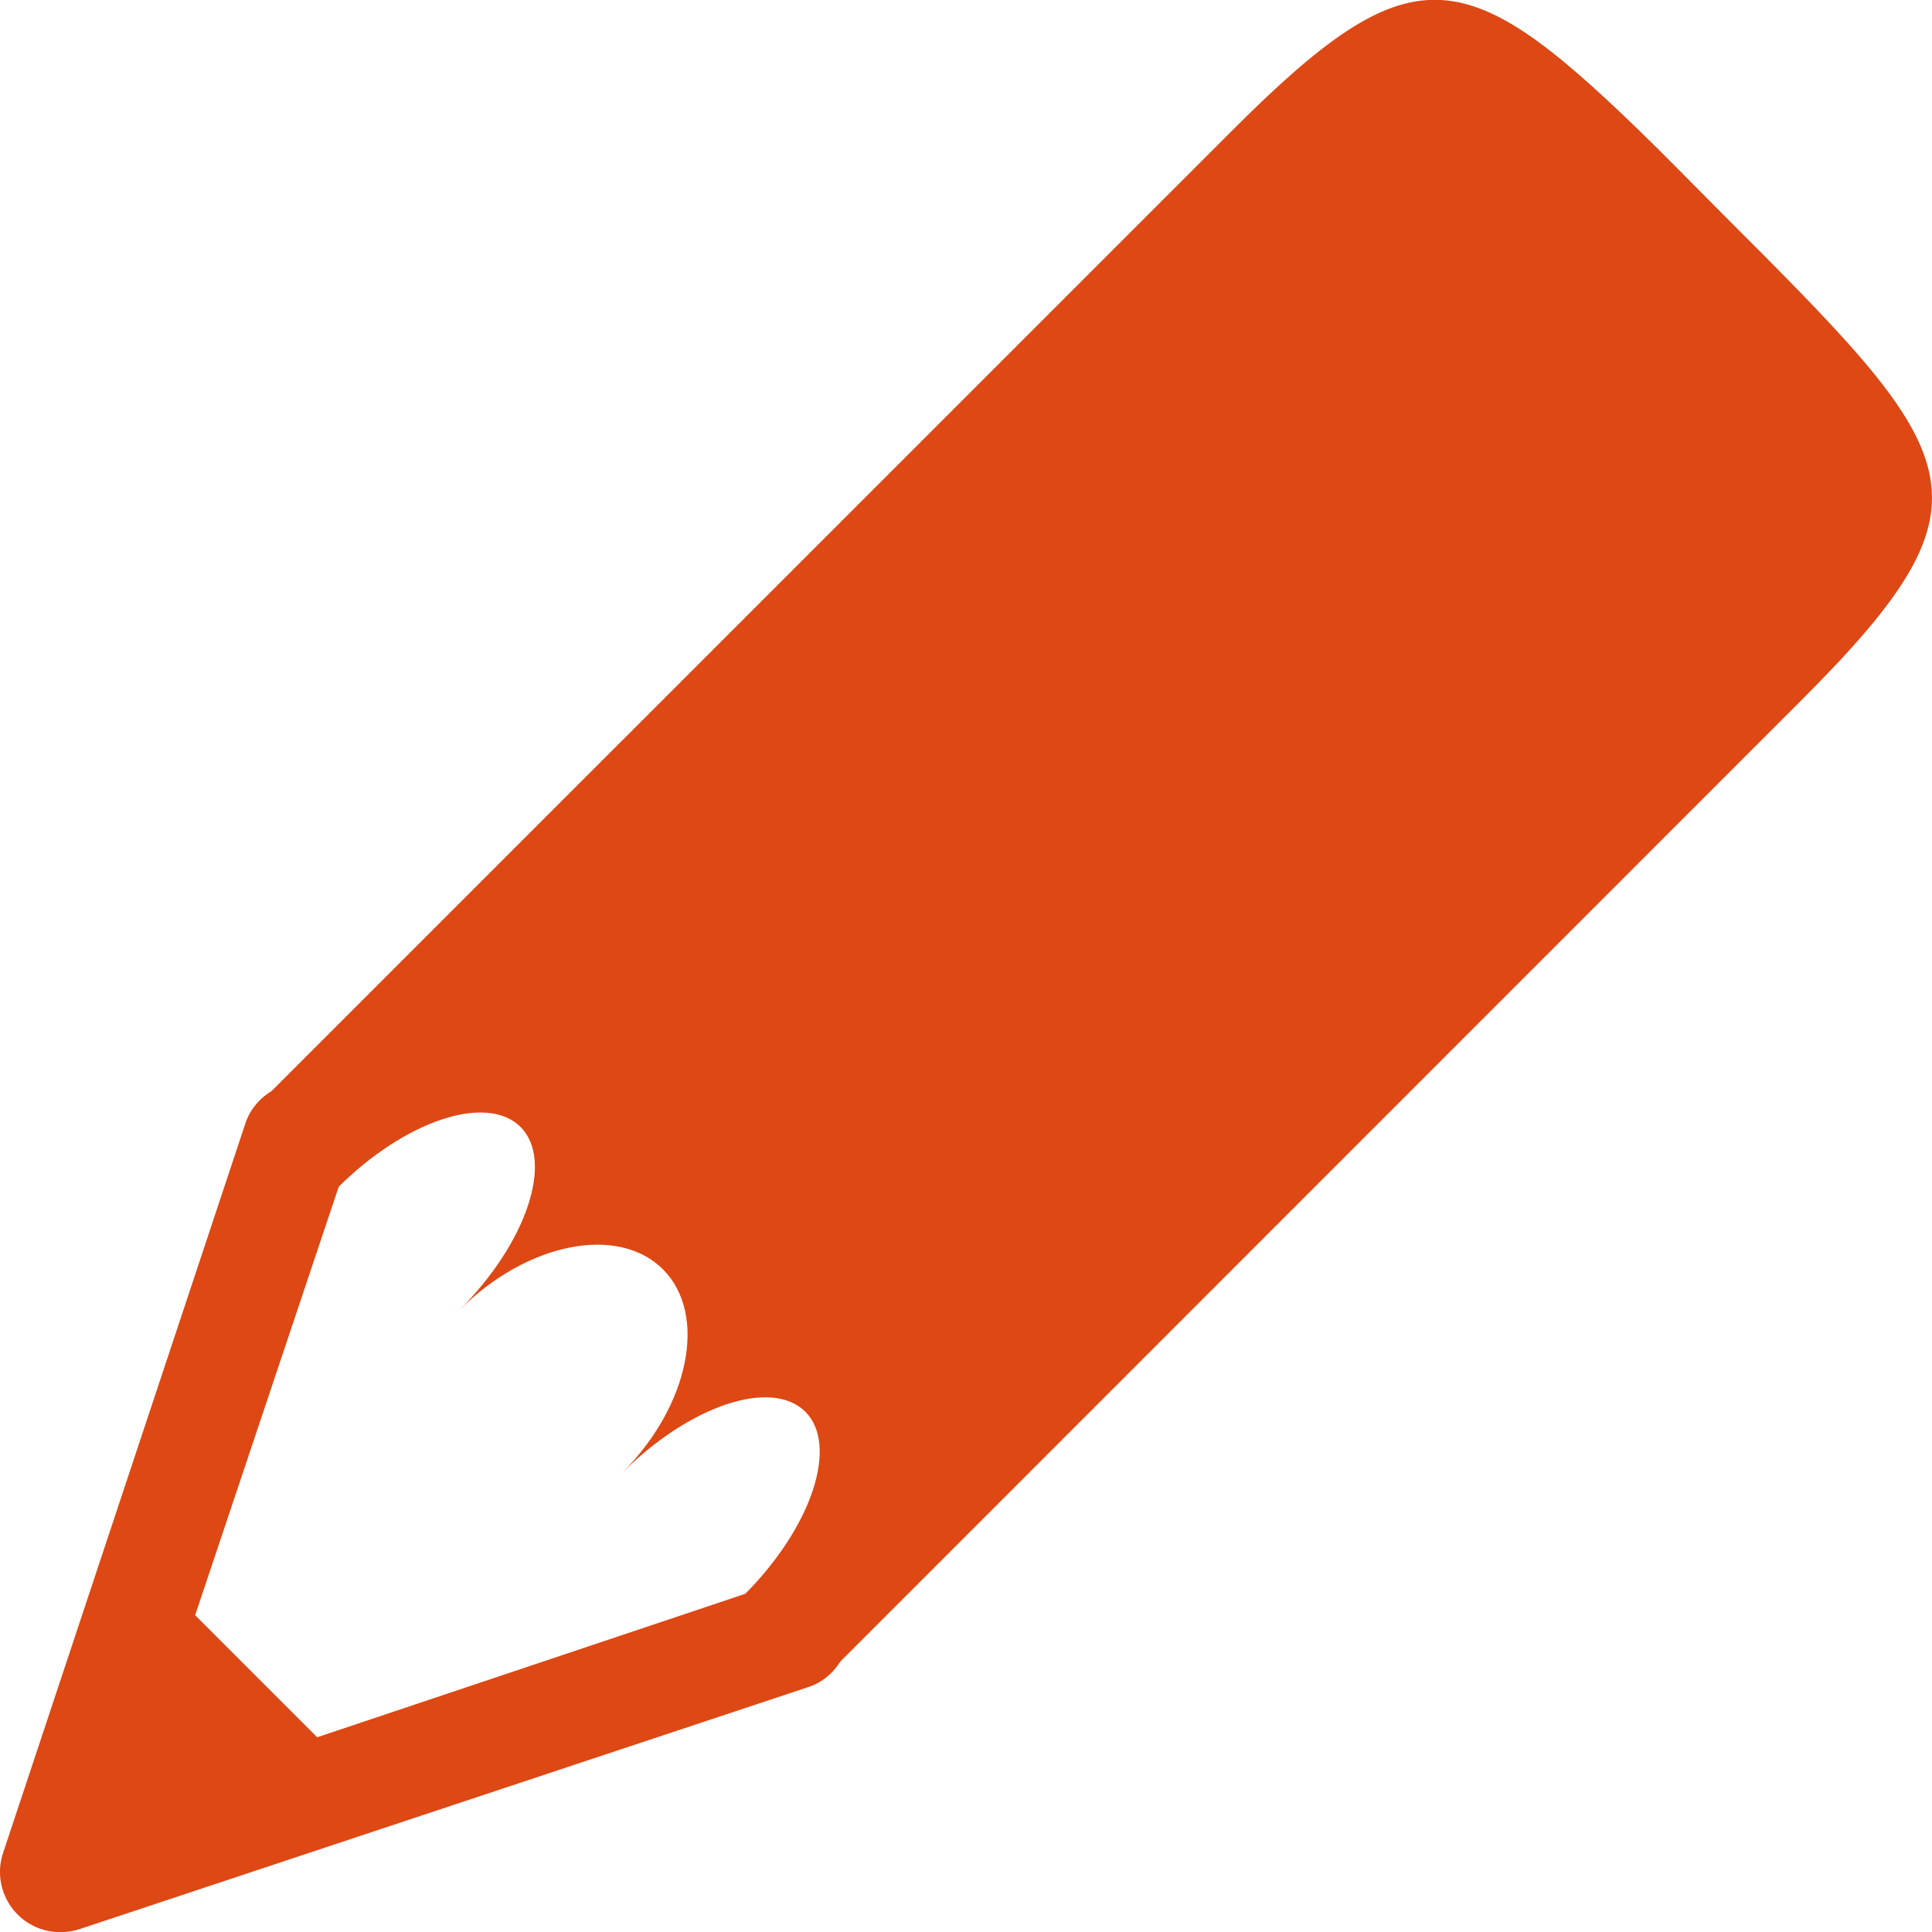 <?xml version="1.0" encoding="utf-8"?>
<!-- Generator: Adobe Illustrator 17.0.2, SVG Export Plug-In . SVG Version: 6.00 Build 0)  -->
<!DOCTYPE svg PUBLIC "-//W3C//DTD SVG 1.1//EN" "http://www.w3.org/Graphics/SVG/1.1/DTD/svg11.dtd">
<svg version="1.1" xmlns="http://www.w3.org/2000/svg" xmlns:xlink="http://www.w3.org/1999/xlink" x="0px" y="0px" width="24px"
	 height="24px" viewBox="0 0 24 24" enable-background="new 0 0 24 24" xml:space="preserve">
<g id="BK">
</g>
<g id="Comp">
	<path fill="#DD4814" d="M4.223,13.621c-0.321-0.261-0.79-0.213-1.049,0.105c-0.062,0.076-0.108,0.164-0.135,0.257l-3,9.033
		c-0.132,0.389,0.079,0.814,0.469,0.947c0.156,0.052,0.323,0.052,0.478,0.002l9.033-3c0.394-0.119,0.615-0.536,0.494-0.93
		c-0.037-0.121-0.103-0.23-0.194-0.318l-0.205-0.205l-6.174,2.069l-1.516-1.516l2.069-6.174l-0.207-0.208
		C4.266,13.66,4.246,13.64,4.223,13.621L4.223,13.621z"/>
	<path fill="#DD4814" d="M20.345,1.604c-2.163-2.093-2.827-2.195-5.037,0.016L3.181,13.746l1.011,1.011
		c0.837-0.837,1.854-1.176,2.274-0.758c0.418,0.418,0.079,1.437-0.758,2.274c0.837-0.837,1.969-1.063,2.527-0.505
		c0.558,0.558,0.332,1.689-0.505,2.527c0.837-0.837,1.854-1.176,2.274-0.758c0.418,0.418,0.079,1.437-0.758,2.274l1.011,1.011
		L22.382,8.694c2.527-2.527,2.021-3.032-1.011-6.064C20.993,2.251,20.655,1.903,20.345,1.604L20.345,1.604z"/>
</g>
<g id="Grid" display="none">
	<g id="Grid_1_" display="inline">
	</g>
</g>
<g id="Labels">
</g>
</svg>
